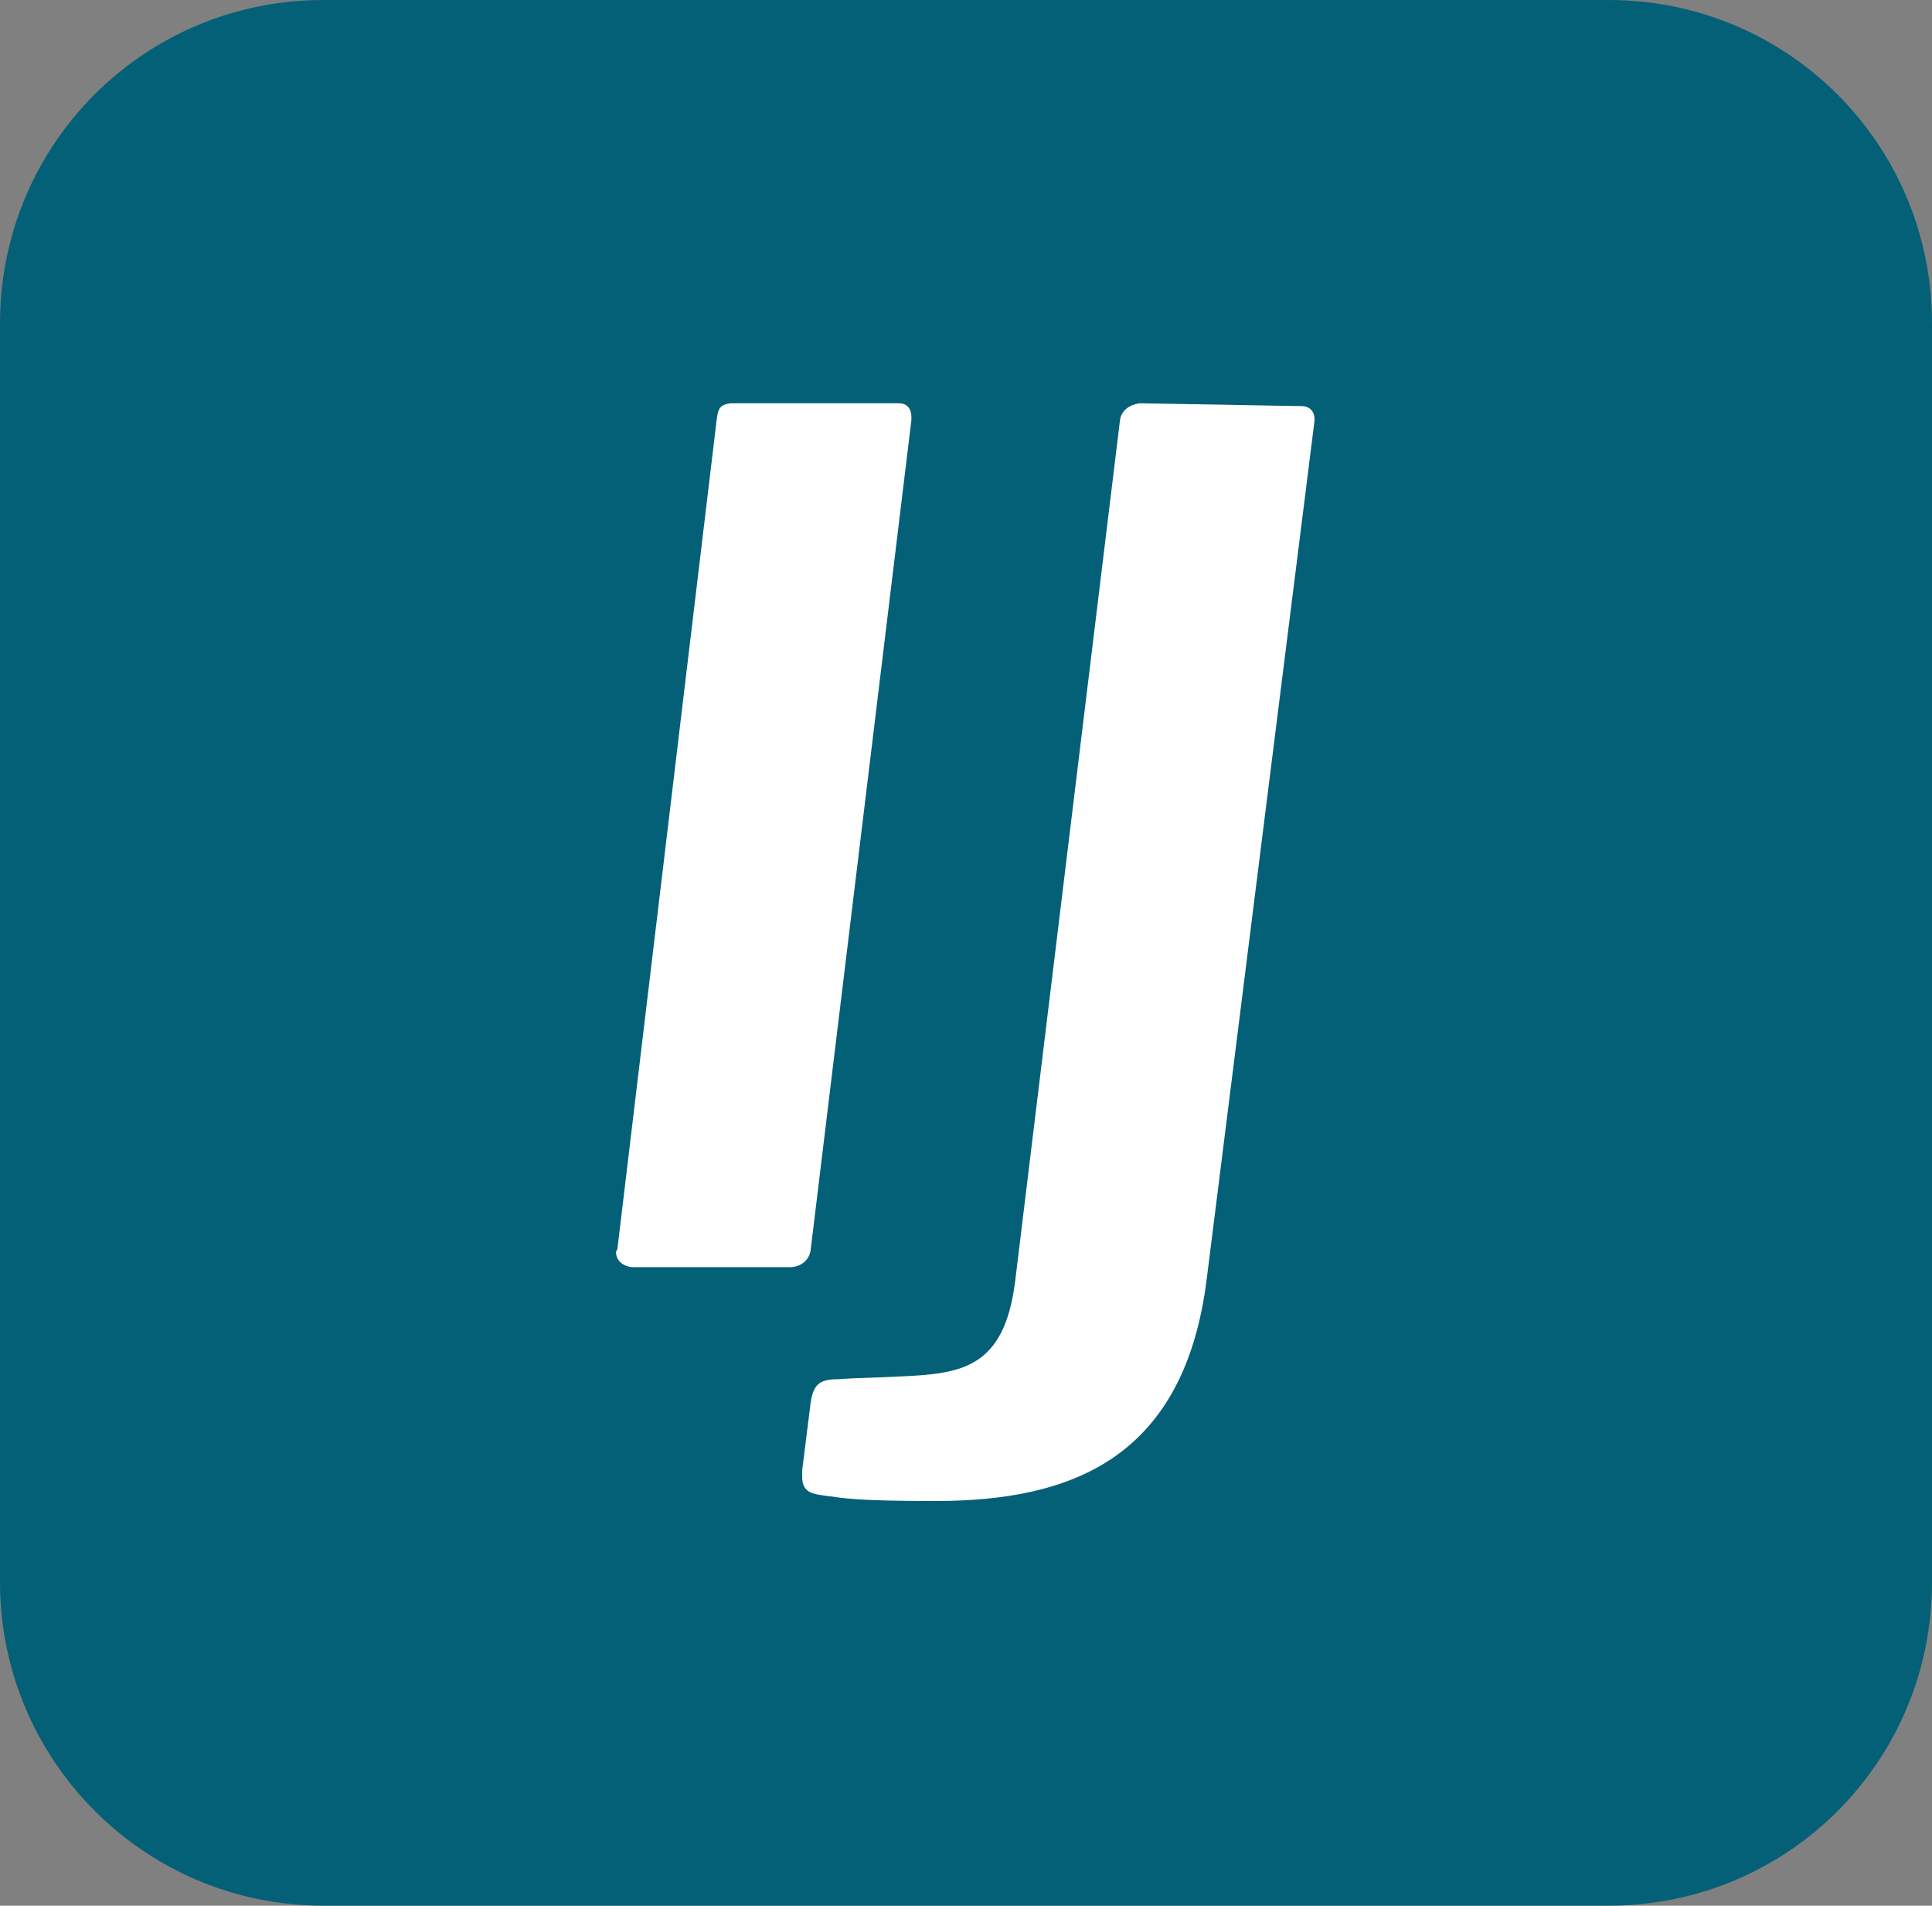 <?xml version="1.0" encoding="utf-8"?>
<!-- Generator: Adobe Illustrator 21.1.0, SVG Export Plug-In . SVG Version: 6.00 Build 0)  -->
<svg version="1.1" id="Logo_reduced" xmlns="http://www.w3.org/2000/svg" xmlns:xlink="http://www.w3.org/1999/xlink" x="0px"
	 y="0px" viewBox="0 0 138 136.1" style="enable-background:new 0 0 138 136.1;" xml:space="preserve">
<rect x="0" y="0" width="138" height="136.1" fill="#808080" stroke="none"/>
<style type="text/css">
	.st0{fill:#046077;}
	.st1{fill:#FFFFFF;}
</style>
<g>
	<path id="BG" class="st0" d="M138,113c0,12.8-10.3,23.1-23.1,23.1H23.1C10.3,136.1,0,125.7,0,113V23.1C0,10.3,10.3,0,23.1,0h91.8
		C127.7,0,138,10.3,138,23.1V113z"/>
	<g id="IJ">
		<path class="st1" d="M57.9,89.3c-0.1,0.7-0.7,1.2-1.5,1.2H45.3c-0.7,0-1.3-0.4-1.3-1.1l0.1-0.2l7.1-59.3c0.1-0.7,0.2-1,1-1.1H64
			h0.2c0.6,0,0.9,0.4,0.9,1V30L57.9,89.3z"/>
		<path class="st1" d="M86.2,91.3c-1.6,12.9-9.7,15.9-19.4,15.9c-5.7,0-6.5-0.2-8-0.4c-0.7-0.1-1.5-0.2-1.5-1.3V105l0.6-4.8
			c0.2-1.4,0.7-1.7,2-1.7c1.2-0.1,2.7-0.1,4.5-0.2c4.3-0.2,7.3-0.6,8.1-6.7L80,30c0.1-0.7,0.7-1.1,1.4-1.2L92.7,29h0.2
			c0.7,0,1,0.4,1,1L86.2,91.3z"/>
	</g>
</g>
</svg>
